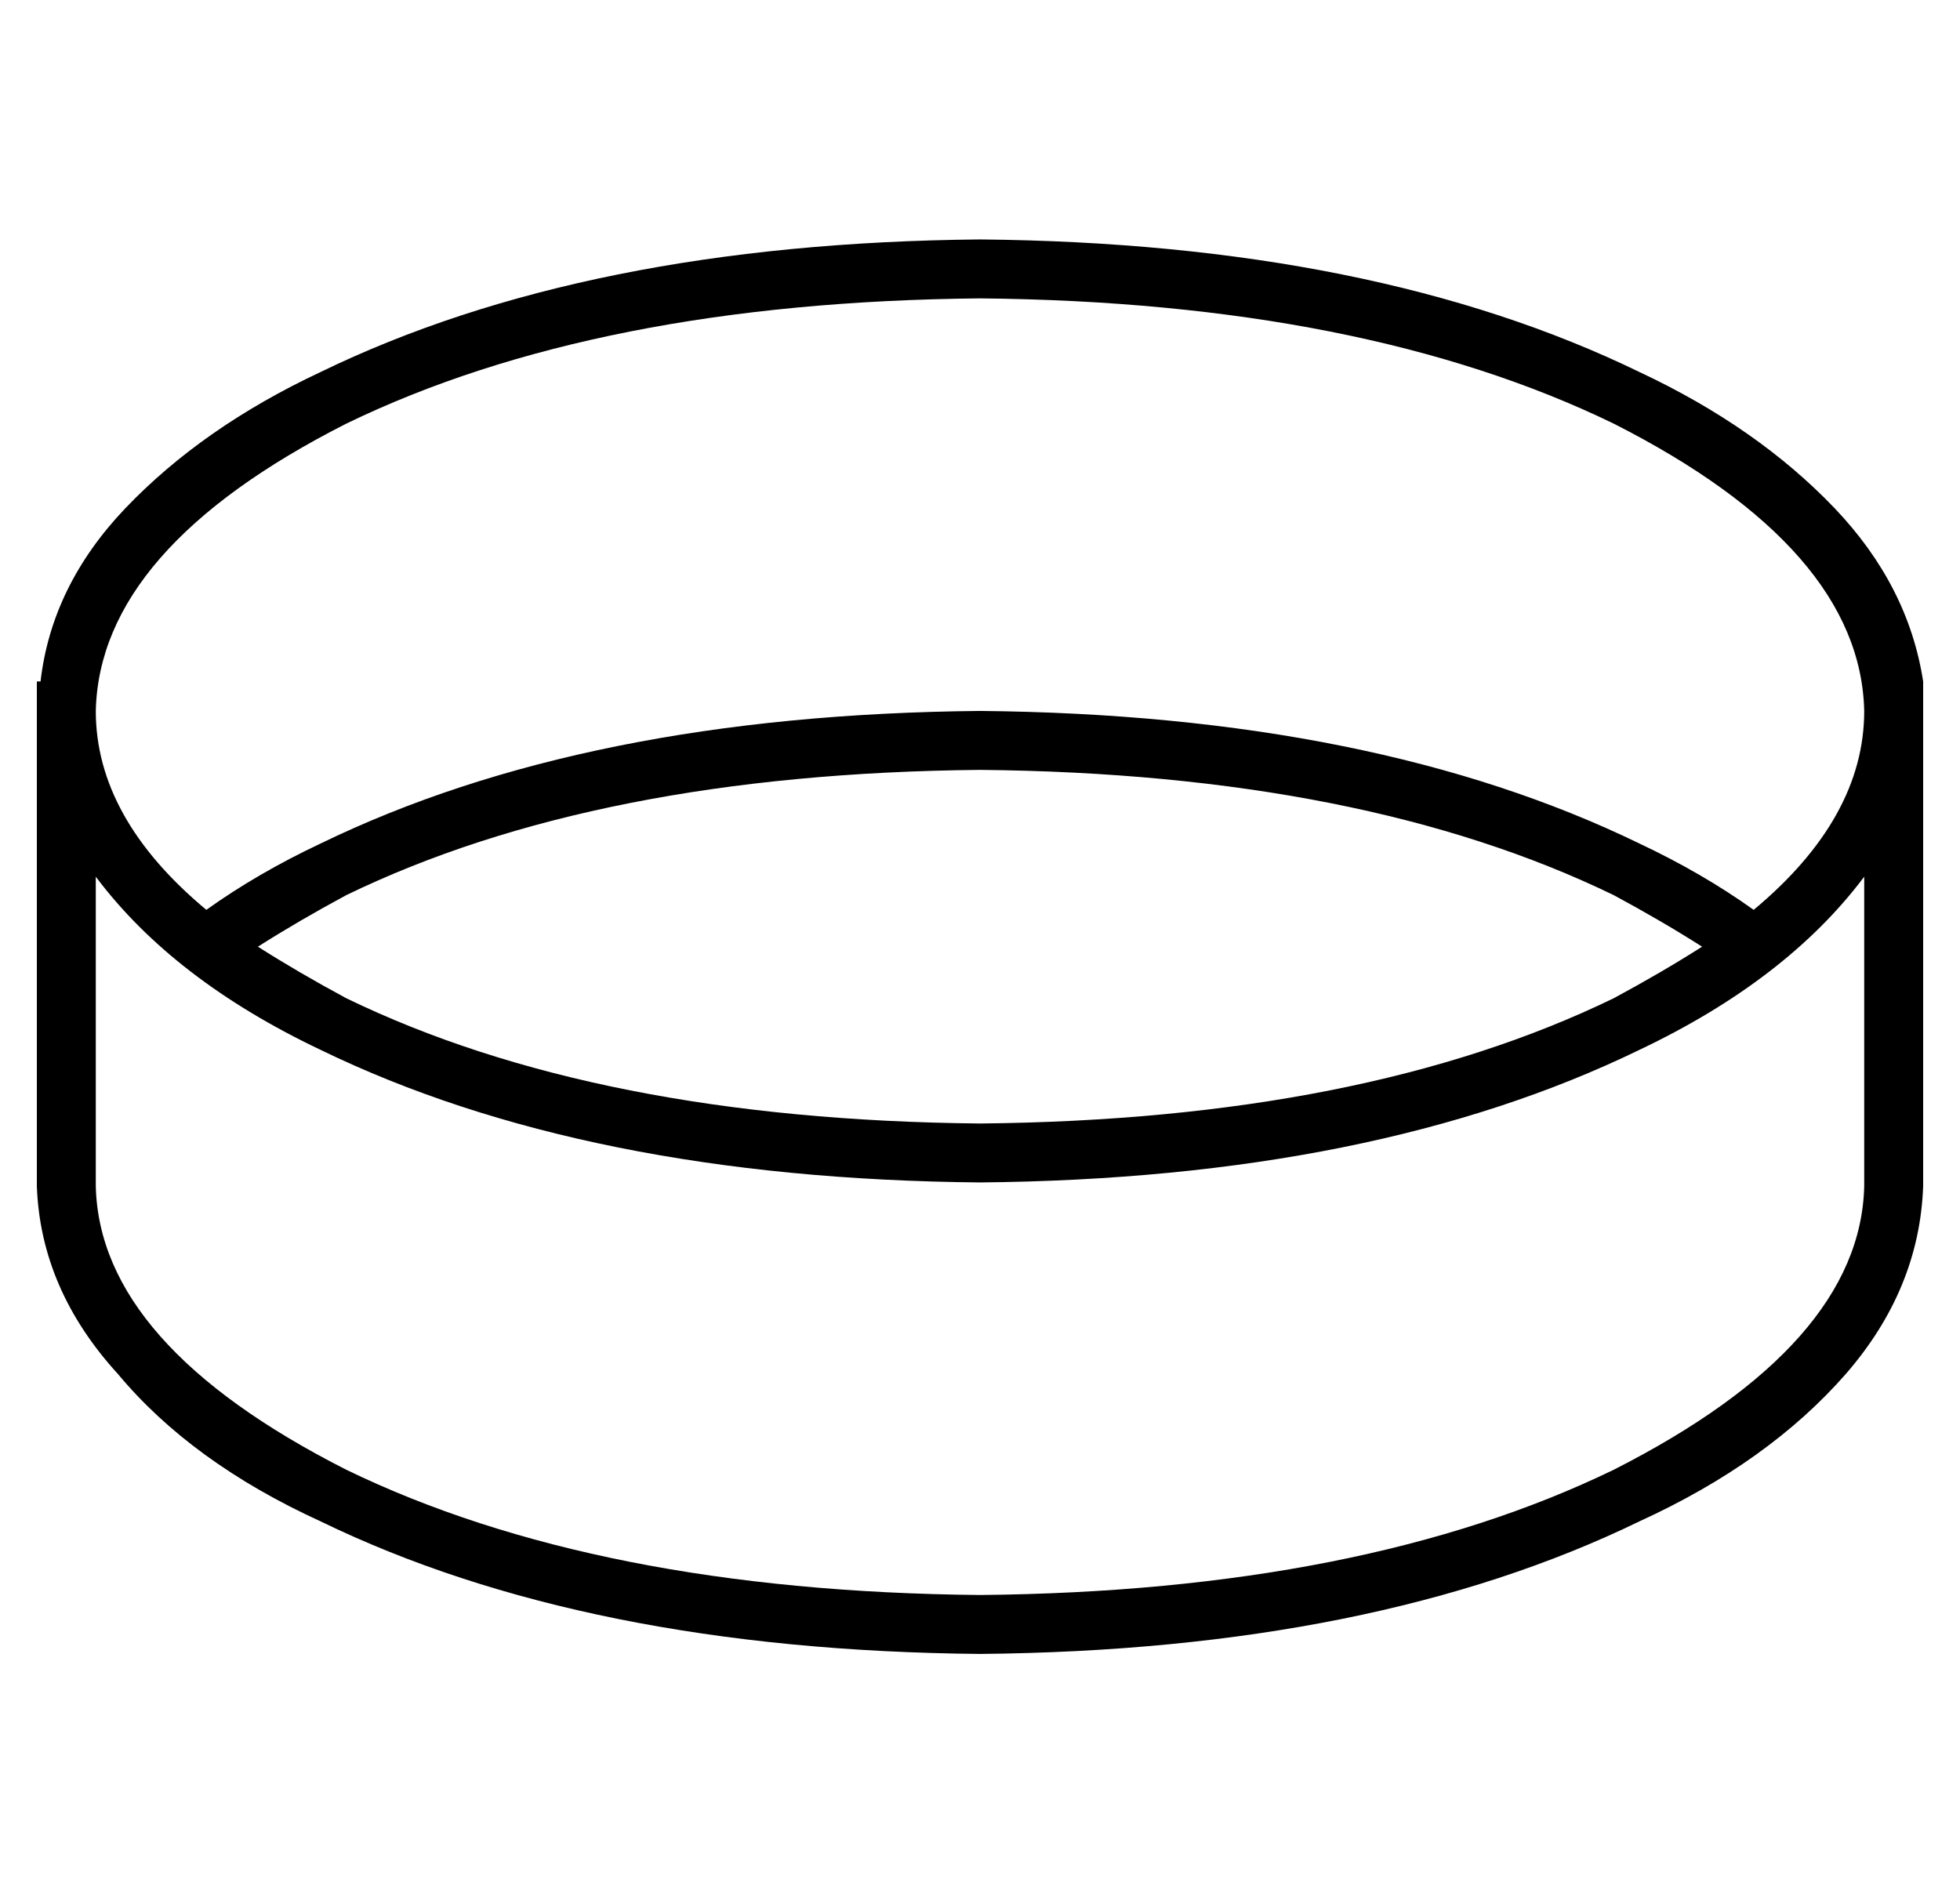 <?xml version="1.0" standalone="no"?>
<!DOCTYPE svg PUBLIC "-//W3C//DTD SVG 1.1//EN" "http://www.w3.org/Graphics/SVG/1.1/DTD/svg11.dtd" >
<svg xmlns="http://www.w3.org/2000/svg" xmlns:xlink="http://www.w3.org/1999/xlink" version="1.1" viewBox="-10 -40 532 512">
   <path fill="currentColor"
d="M84 75q68 -33 172 -34q104 1 172 34q67 34 68 78q0 29 -30 54q-14 -10 -31 -18q-72 -35 -179 -36q-107 1 -179 36q-17 8 -31 18q-30 -25 -30 -54q1 -44 68 -78v0zM512 145q-4 -26 -24 -47v0v0q-21 -22 -53 -37q-72 -35 -179 -36q-107 1 -179 36q-32 15 -53 37
q-20 21 -23 47h-1v0v8v0v129v0q1 28 22 51q20 24 55 40q72 35 179 36q107 -1 179 -36q35 -16 56 -40q20 -23 21 -51v-129v0v-8v0v0v0zM496 198v84v-84v84q-1 43 -68 77q-68 33 -172 34q-104 -1 -172 -34q-67 -34 -68 -77v-84v0q21 28 61 47q72 35 179 36q107 -1 179 -36
q40 -19 61 -47v0zM84 231q-13 -7 -24 -14q11 -7 24 -14q68 -33 172 -34q104 1 172 34q13 7 24 14q-11 7 -24 14q-68 33 -172 34q-104 -1 -172 -34v0z" />
</svg>

